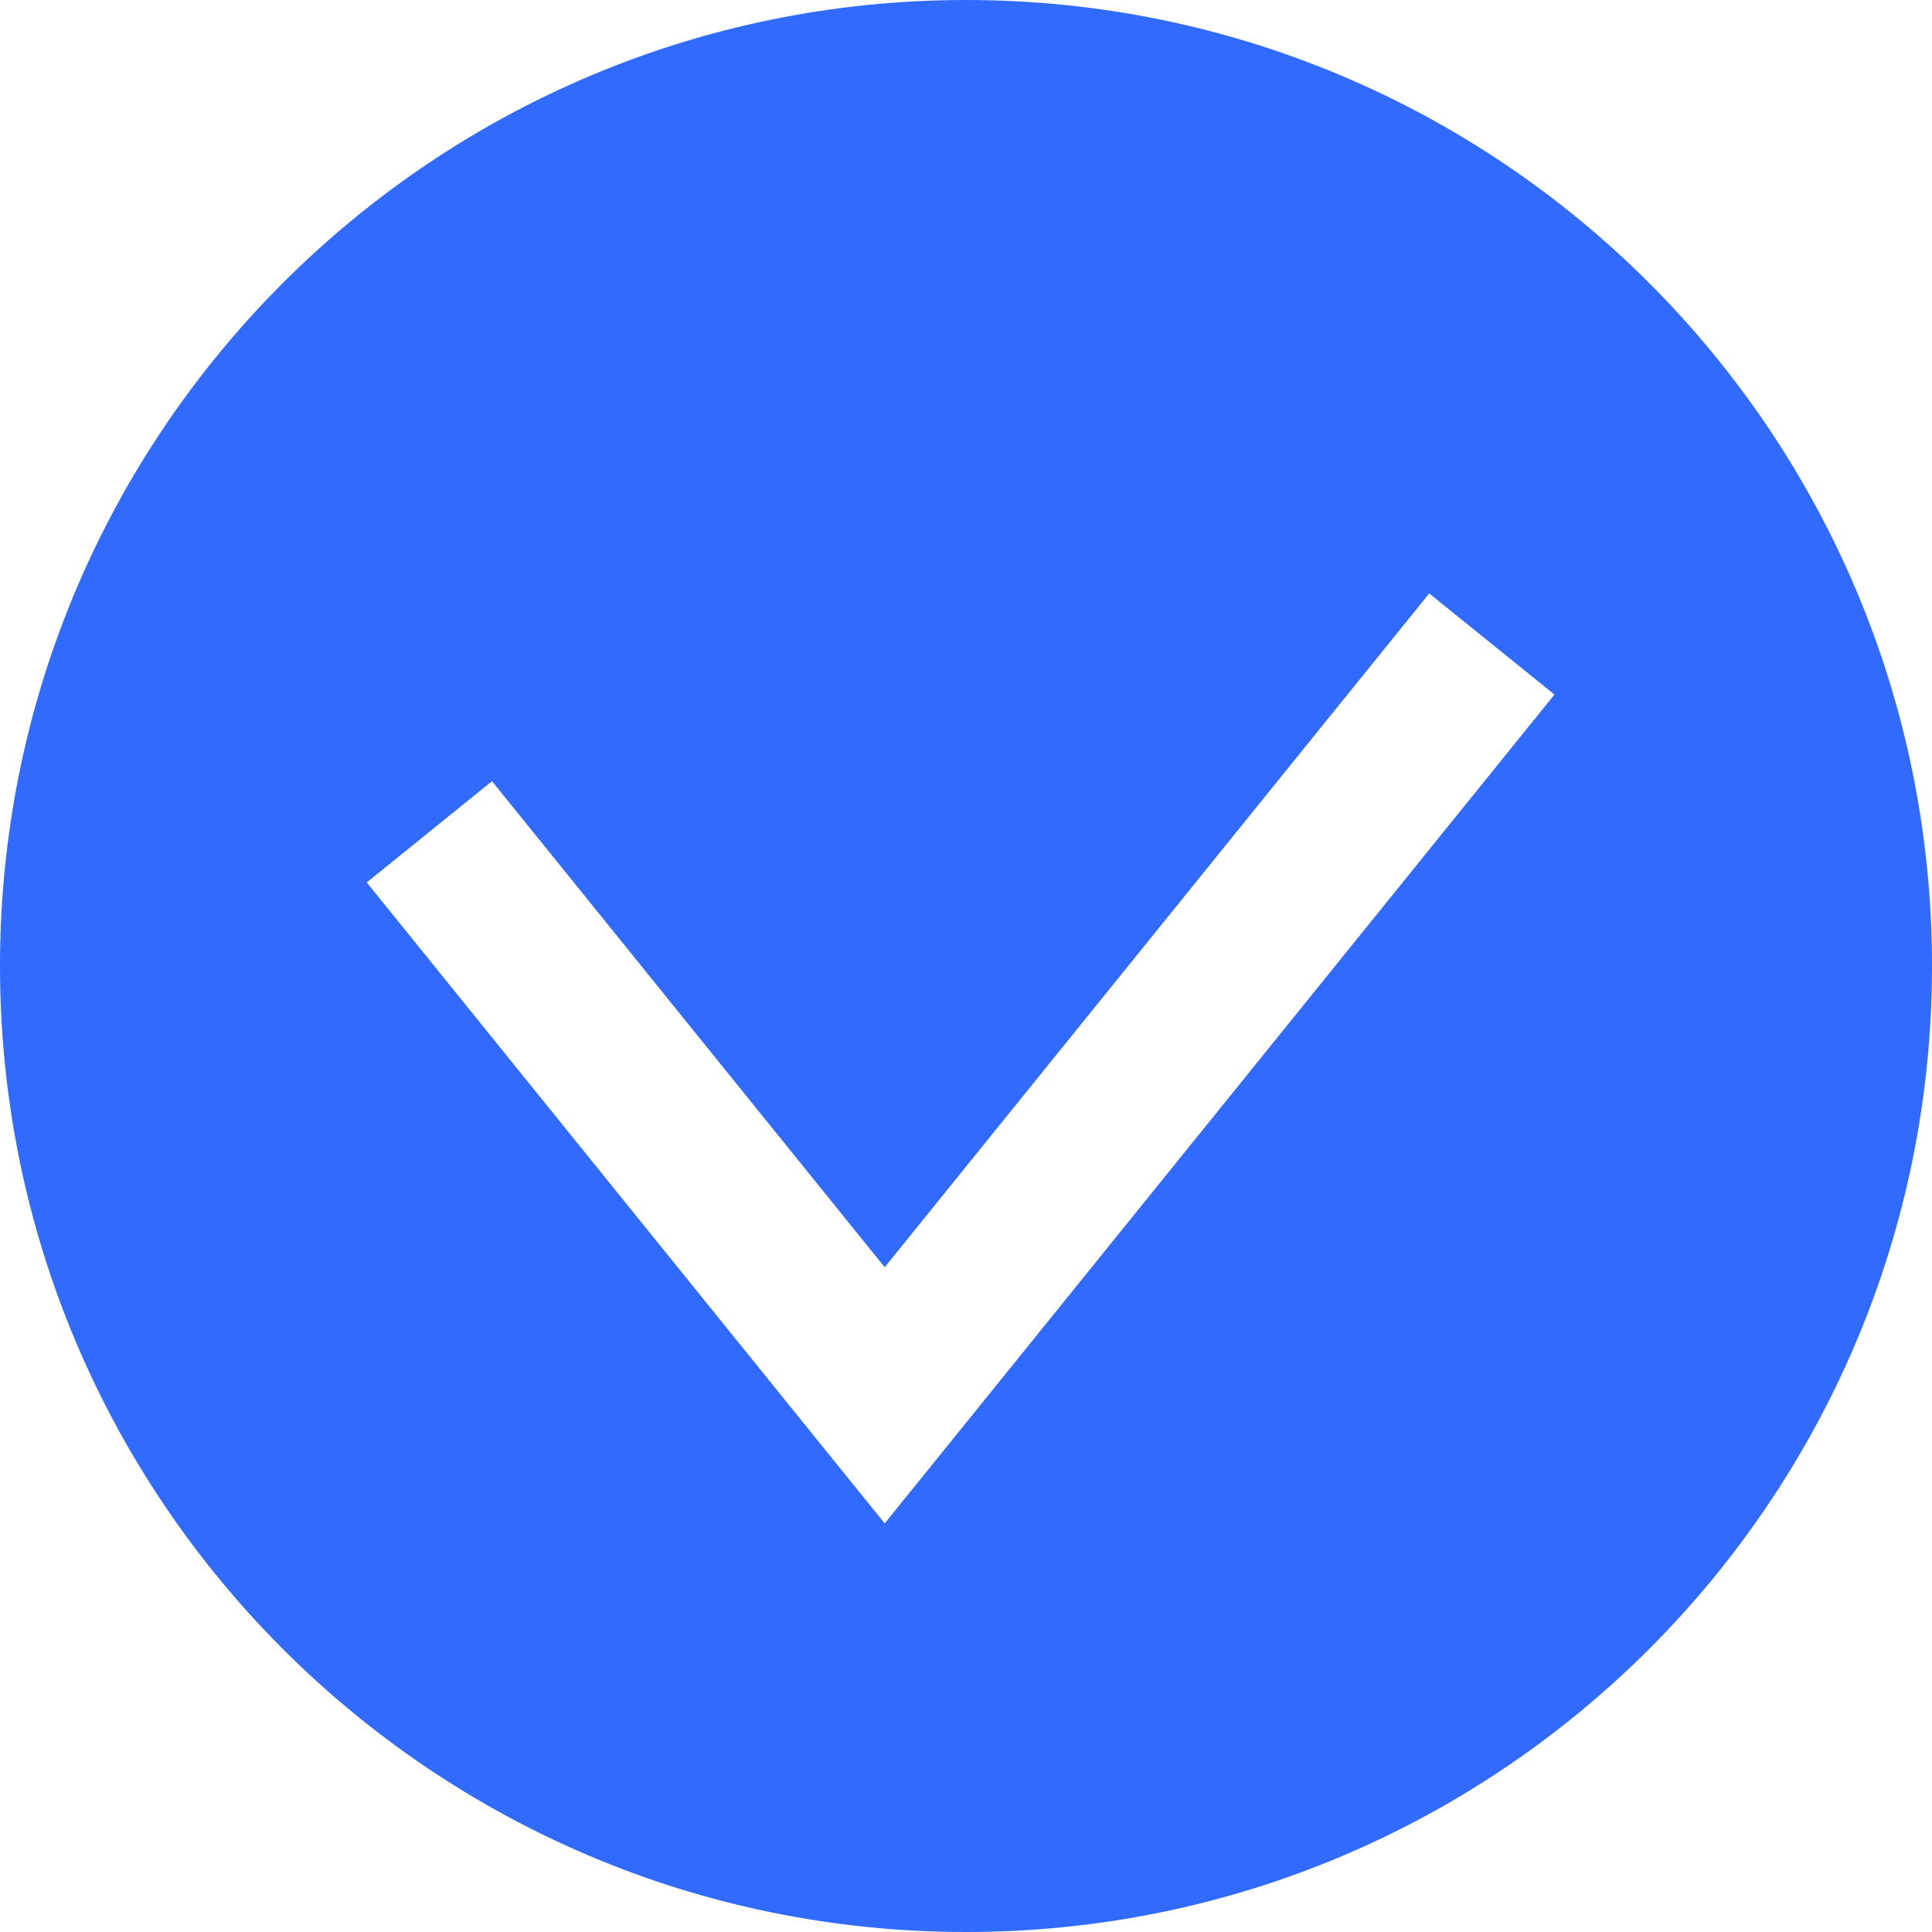 <svg width="12" height="12" viewBox="0 0 12 12" fill="none" xmlns="http://www.w3.org/2000/svg">
<path fill-rule="evenodd" clip-rule="evenodd" d="M6 12C9.314 12 12 9.314 12 6C12 2.686 9.314 0 6 0C2.686 0 0 2.686 0 6C0 9.314 2.686 12 6 12ZM8.877 3.686L5.495 7.871L3.056 4.852L2.278 5.481L5.106 8.981L5.495 9.462L5.884 8.981L9.655 4.314L8.877 3.686Z" fill="#316AFE"/>
</svg>
